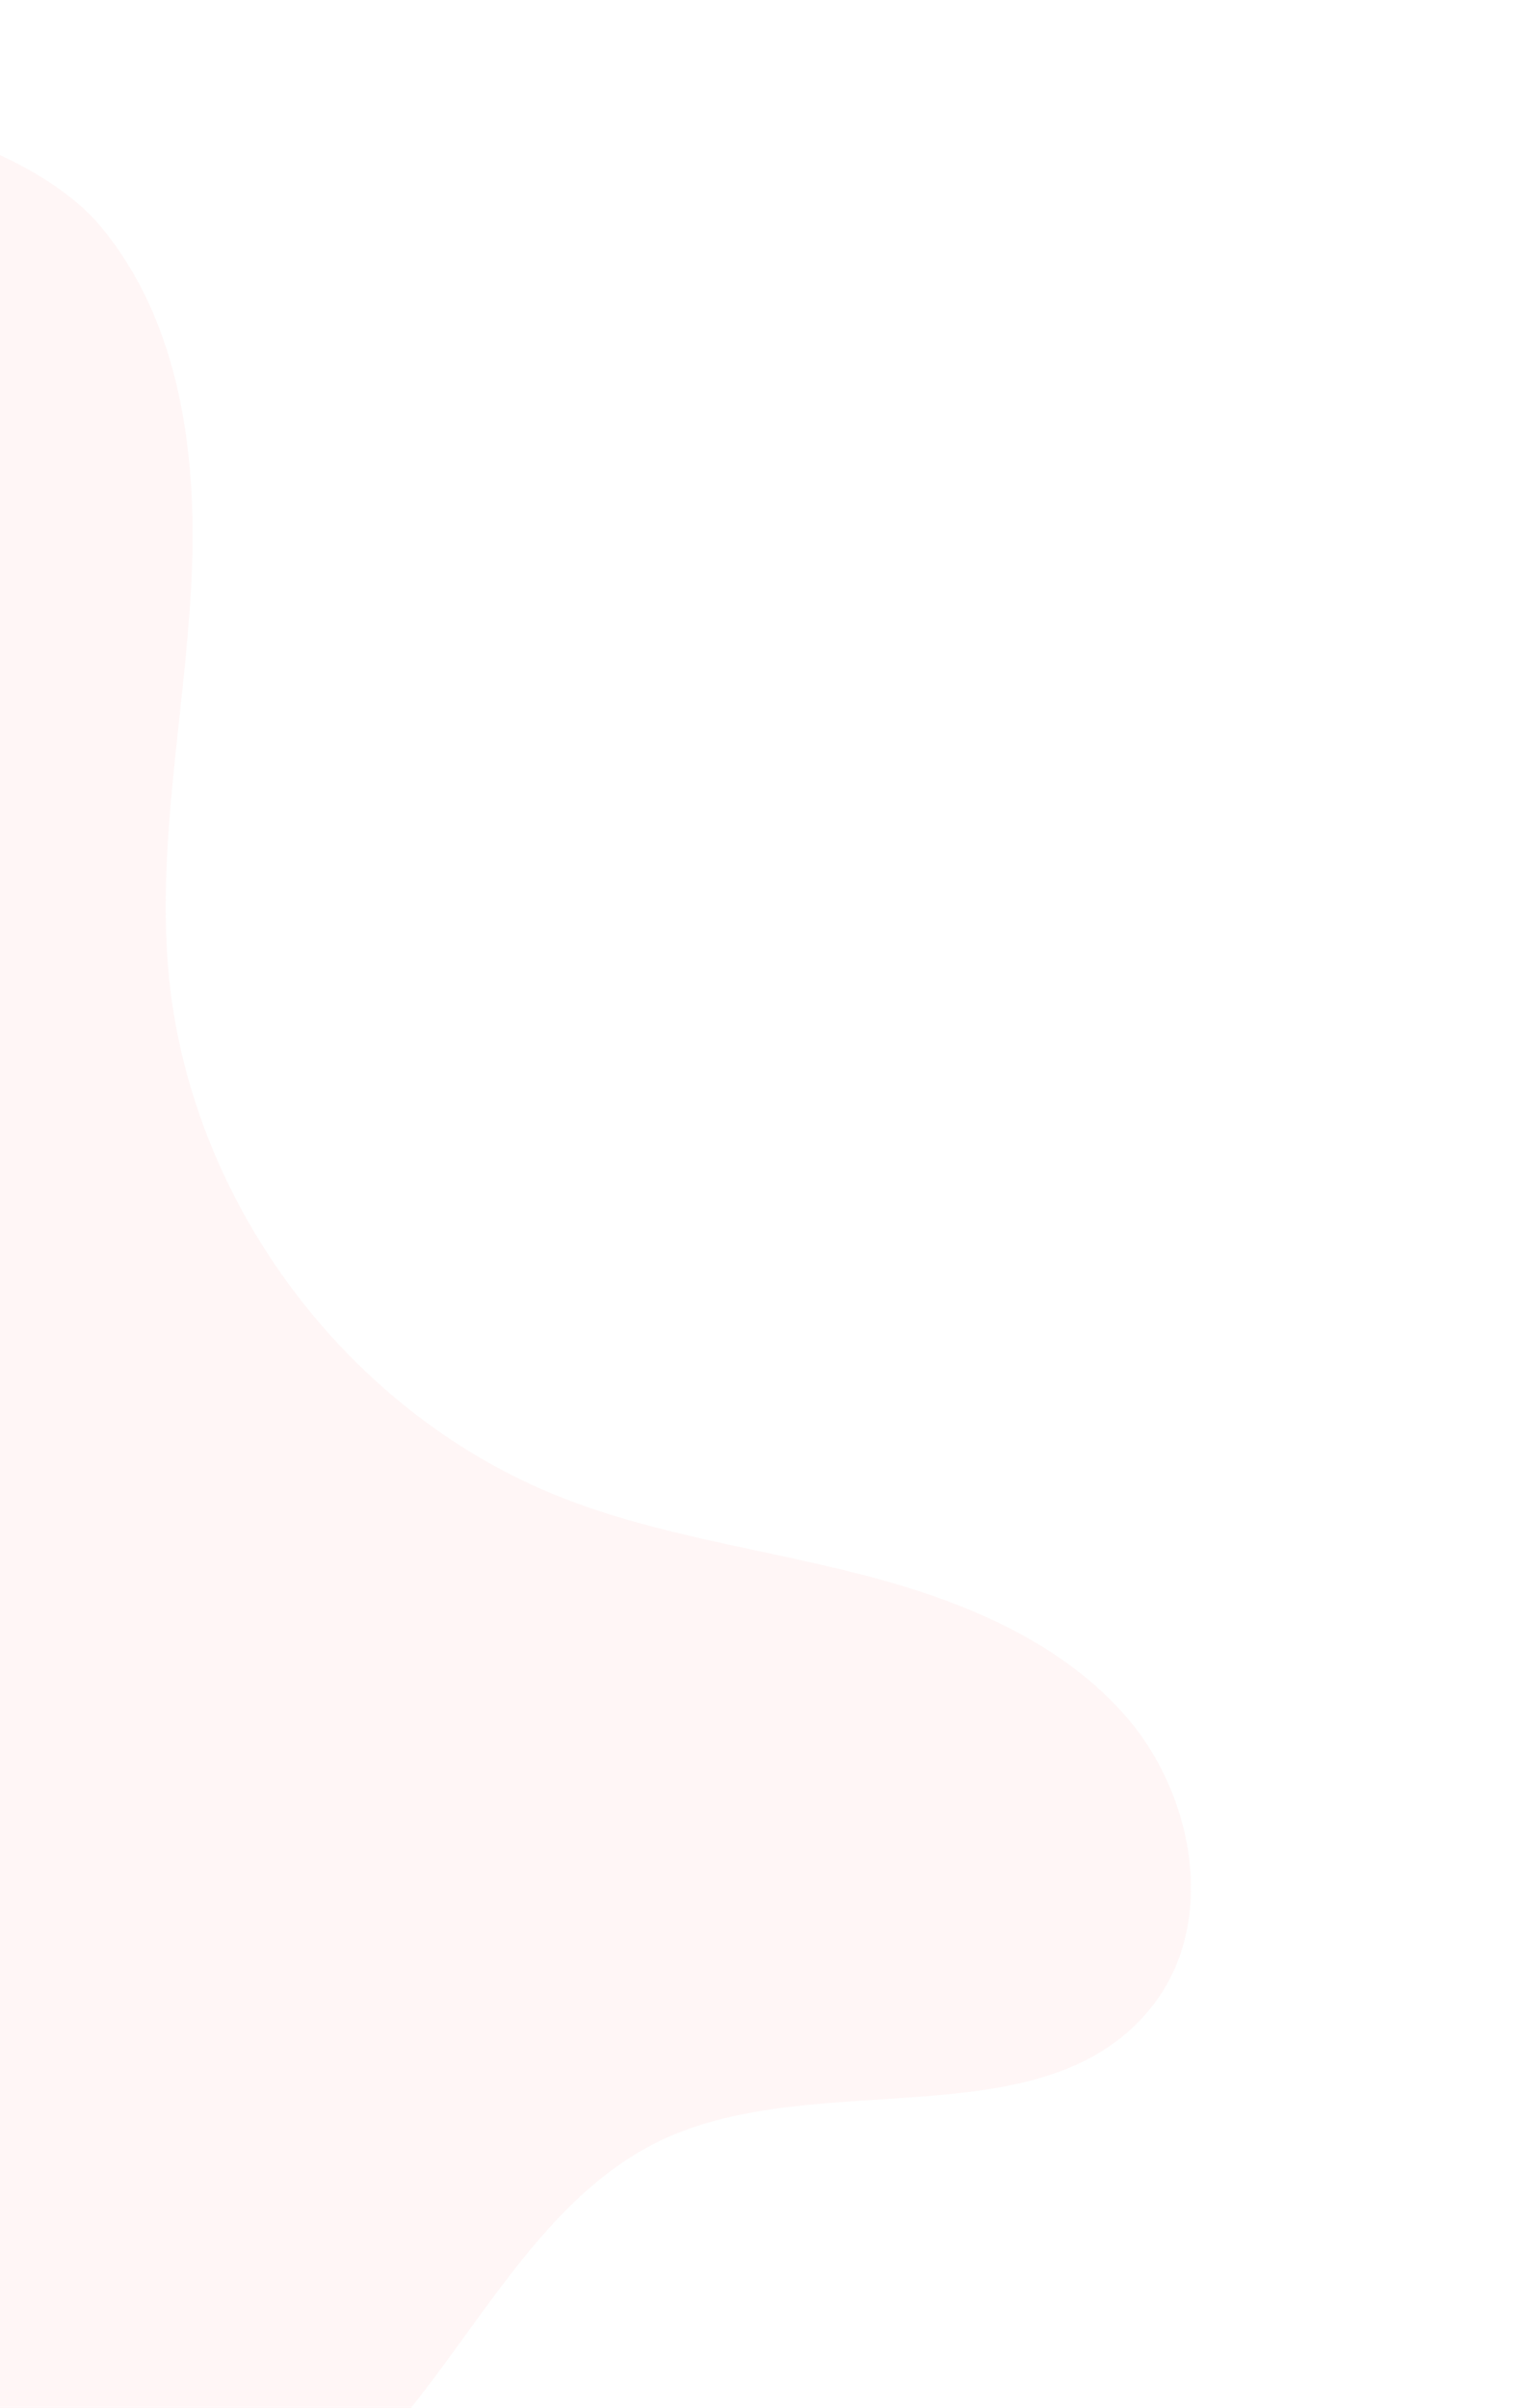 <svg width="484" height="767" viewBox="0 0 484 767" fill="none" xmlns="http://www.w3.org/2000/svg">
  <path opacity="0.07" d="M-38.019 195.147C-47.73 243.629 -81.846 287.773 -128.324 304.616C-173.911 321.235 -224.059 311.221 -272.538 310.01C-320.905 308.688 -376.632 321.41 -398.824 364.547C-419.454 404.785 -400.747 456.268 -367.322 486.794C-334.009 517.431 -289.547 532.017 -246.533 546.268C-203.519 560.52 -159.168 576.109 -127.081 607.973C-90.873 643.958 -75.398 695.33 -48.998 739.121C-22.599 782.911 26.09 822.459 75.354 808.847C136.209 791.889 154.067 708.298 211.135 681.533C261.405 658.003 333.615 682.498 367.508 638.578C387.577 612.493 380.679 572.82 359.624 547.751C338.345 522.683 306.141 509.653 274.382 501.528C242.511 493.291 209.524 489.066 178.991 477.039C111.351 450.425 61.333 384.129 53.888 311.803C49.778 270.681 58.483 229.443 60.836 188.095C63.301 146.637 57.966 102.06 30.894 70.752C10.618 47.577 -54.904 21.073 -58.93 65.207C-60.607 82.259 -41.559 109.78 -38.221 127.611C-33.993 149.899 -33.554 172.857 -38.019 195.147Z" fill="#FF7875"/>
</svg>
